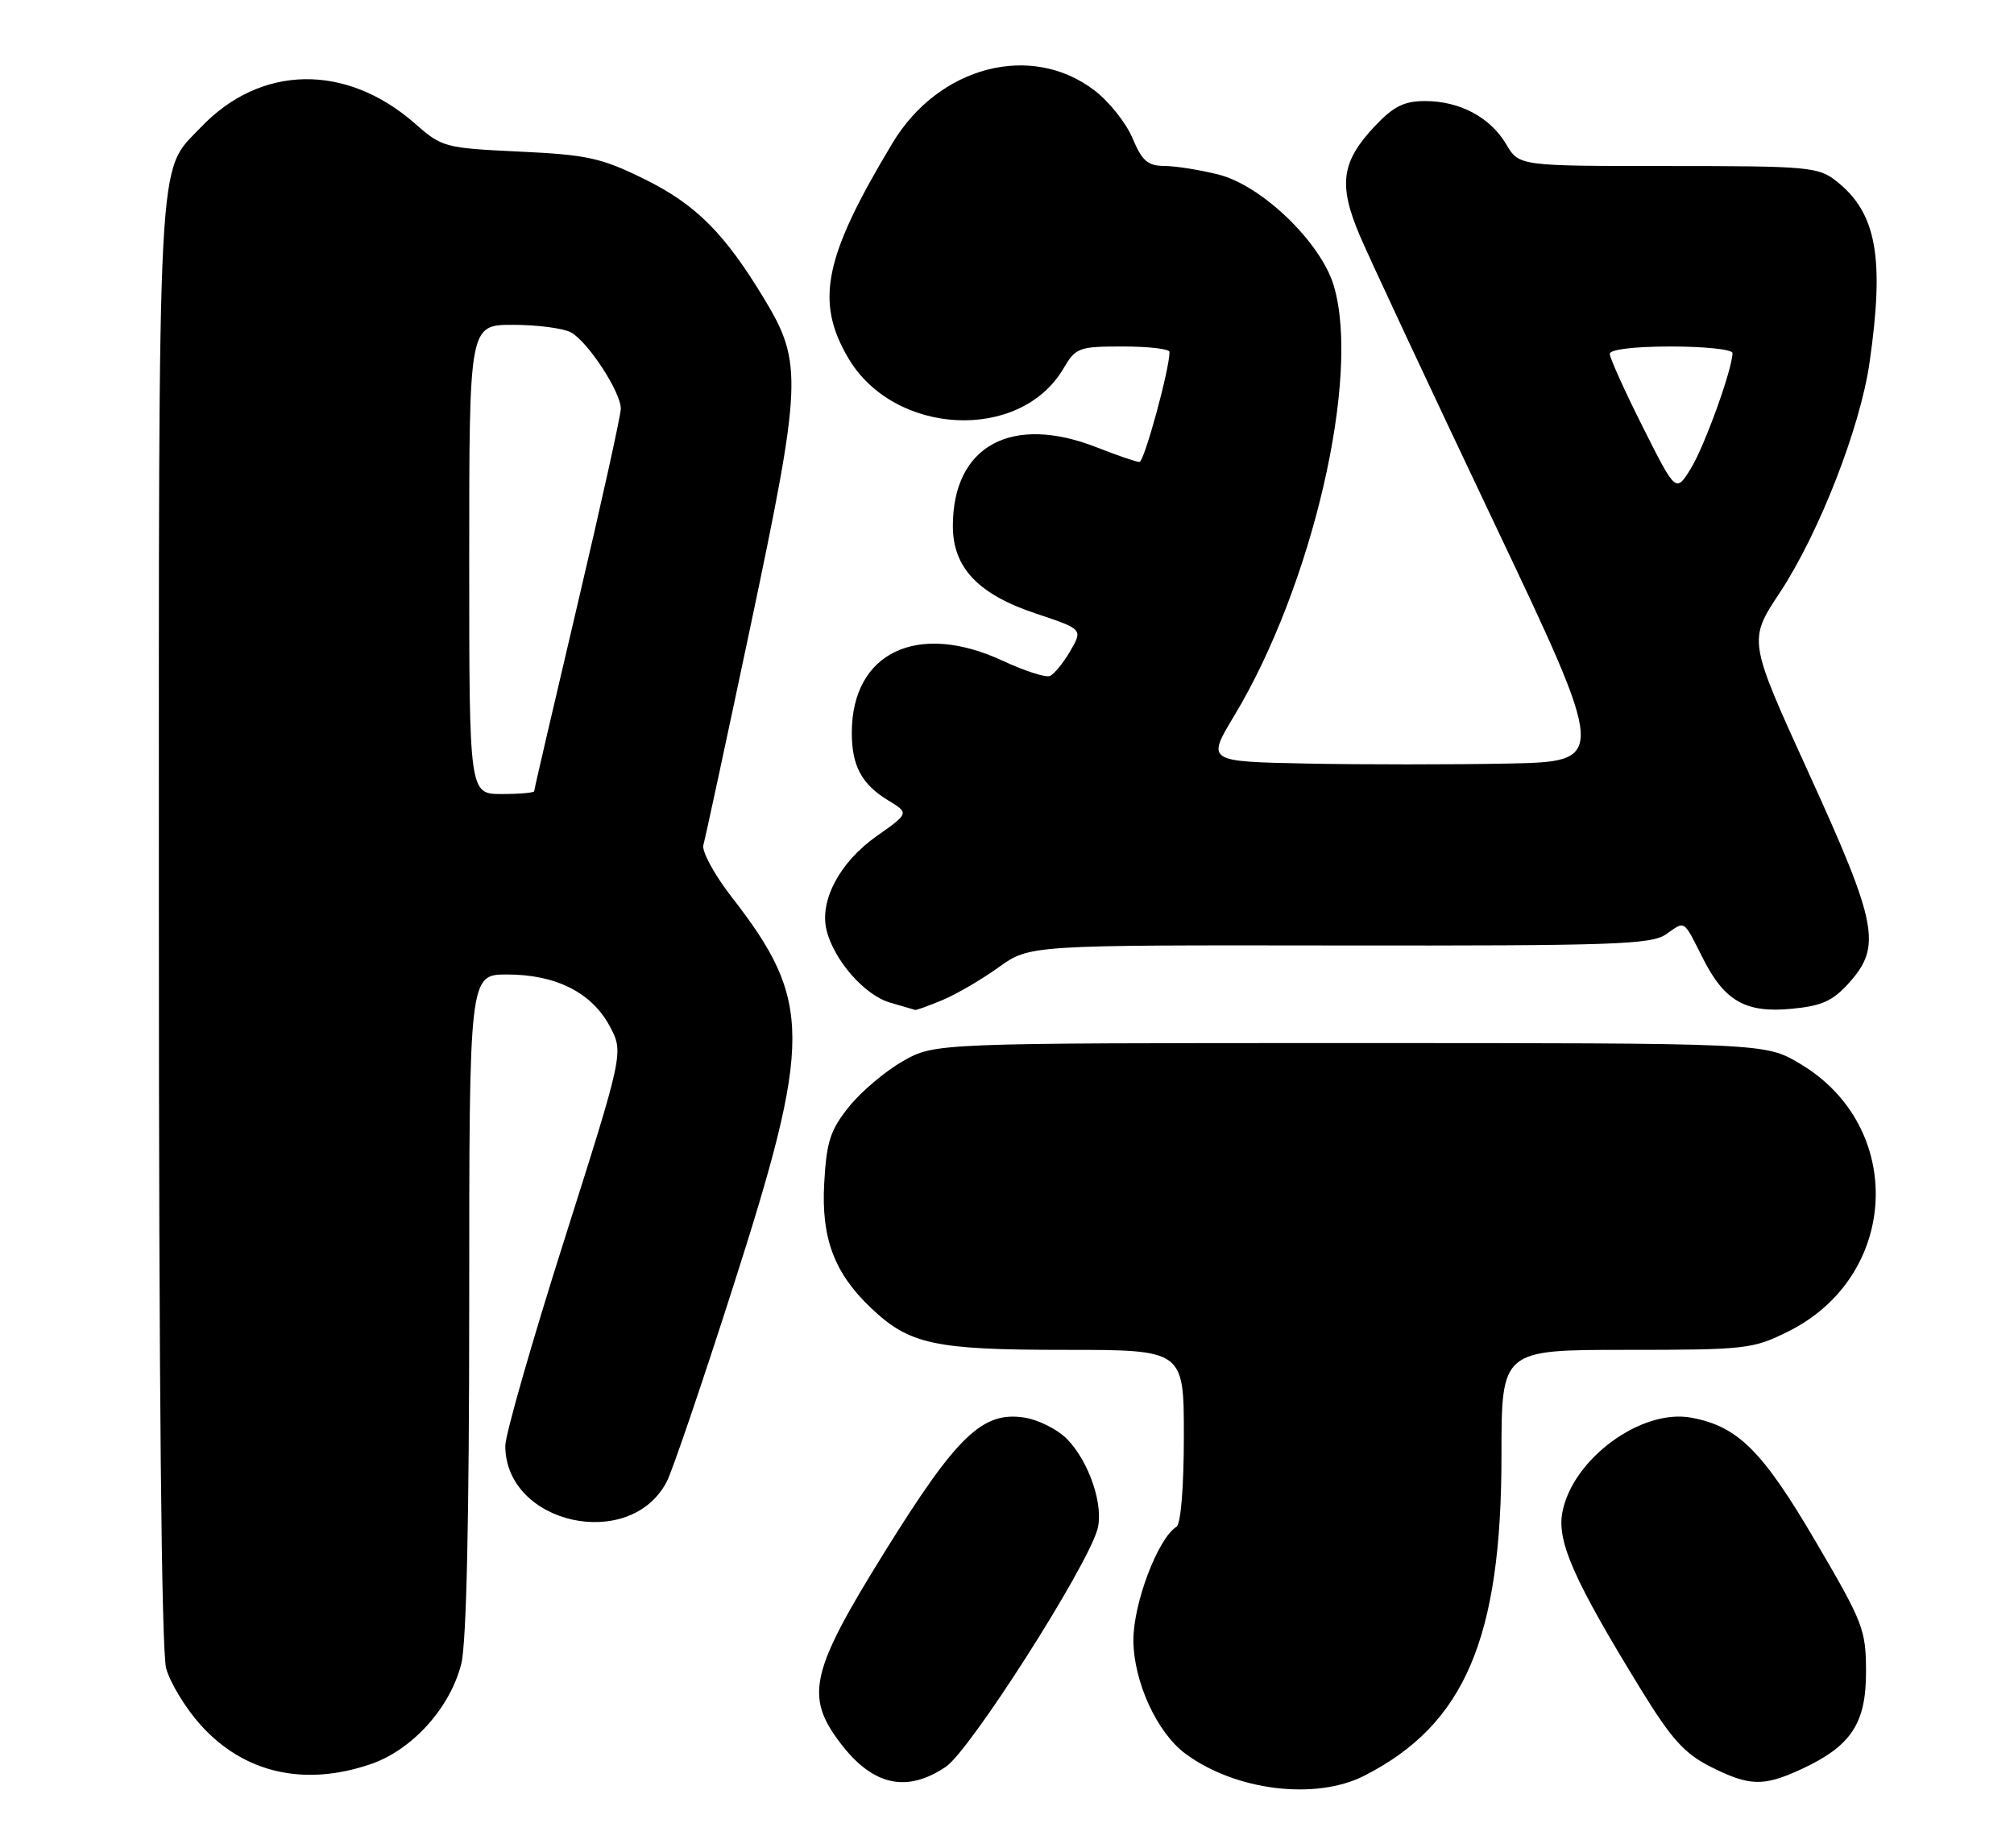 <?xml version="1.0" encoding="UTF-8" standalone="no"?>
<!DOCTYPE svg PUBLIC "-//W3C//DTD SVG 1.1//EN" "http://www.w3.org/Graphics/SVG/1.1/DTD/svg11.dtd" >
<svg xmlns="http://www.w3.org/2000/svg" xmlns:xlink="http://www.w3.org/1999/xlink" version="1.1" viewBox="0 0 279 256">
 <g >
 <path fill="currentColor"
d=" M 189.01 245.99 C 202.90 238.91 208.00 226.98 208.00 201.61 C 208.00 187.00 208.00 187.00 225.30 187.00 C 241.87 187.00 242.83 186.89 247.75 184.44 C 263.18 176.75 264.03 155.98 249.27 147.31 C 244.50 144.50 244.50 144.50 187.00 144.50 C 129.50 144.50 129.50 144.50 125.09 147.00 C 122.66 148.38 119.30 151.21 117.62 153.31 C 115.02 156.54 114.50 158.14 114.18 163.89 C 113.75 171.51 115.56 176.36 120.66 181.20 C 125.98 186.25 129.45 187.00 147.47 187.00 C 164.00 187.00 164.00 187.00 164.00 198.94 C 164.00 205.97 163.58 211.14 162.98 211.51 C 160.42 213.09 157.00 222.09 157.01 227.22 C 157.03 232.94 160.27 240.03 164.21 242.94 C 171.14 248.08 182.25 249.44 189.01 245.99 Z  M 131.04 244.75 C 134.38 242.49 150.42 217.39 152.01 211.92 C 152.97 208.64 150.87 202.42 147.76 199.30 C 146.46 198.00 143.84 196.69 141.95 196.39 C 136.13 195.46 132.58 198.86 122.59 214.93 C 112.25 231.57 111.46 234.98 116.44 241.51 C 120.92 247.38 125.60 248.42 131.04 244.75 Z  M 249.50 245.11 C 256.41 241.92 258.50 238.80 258.50 231.64 C 258.50 225.77 258.13 224.81 251.50 213.51 C 244.15 200.98 240.77 197.61 234.32 196.40 C 227.38 195.10 217.82 202.12 216.43 209.53 C 215.67 213.58 218.08 219.00 227.29 234.00 C 231.53 240.91 233.34 242.92 236.96 244.75 C 242.34 247.46 244.28 247.52 249.50 245.11 Z  M 51.33 244.40 C 57.09 242.44 62.36 236.61 63.90 230.50 C 64.62 227.62 65.00 210.47 65.00 180.56 C 65.00 135.00 65.00 135.00 70.25 135.00 C 77.01 135.00 81.96 137.50 84.46 142.15 C 86.41 145.80 86.41 145.80 78.21 171.65 C 73.69 185.87 70.00 198.76 70.00 200.29 C 70.00 211.19 87.33 215.02 92.38 205.23 C 93.15 203.73 97.25 191.70 101.48 178.50 C 112.56 143.94 112.55 138.67 101.33 124.23 C 98.94 121.15 97.19 117.92 97.44 117.06 C 97.69 116.20 100.65 102.45 104.02 86.50 C 111.09 52.99 111.21 50.26 105.92 41.49 C 100.39 32.31 96.40 28.32 89.23 24.79 C 83.29 21.87 81.36 21.44 71.93 21.00 C 61.61 20.51 61.22 20.41 57.49 17.12 C 47.93 8.73 36.08 8.94 27.80 17.66 C 21.71 24.08 22.00 18.53 22.01 127.72 C 22.01 191.89 22.37 228.80 23.02 231.14 C 23.58 233.14 25.71 236.65 27.77 238.94 C 33.75 245.61 42.10 247.55 51.33 244.40 Z  M 130.57 138.54 C 132.50 137.73 136.00 135.69 138.36 133.99 C 142.64 130.92 142.64 130.92 185.57 130.98 C 223.61 131.03 228.76 130.85 230.81 129.42 C 233.50 127.54 233.15 127.31 235.89 132.74 C 238.89 138.69 241.83 140.37 248.21 139.75 C 252.41 139.35 253.91 138.67 256.19 136.11 C 260.69 131.08 260.08 127.96 250.57 107.11 C 242.18 88.71 242.18 88.71 246.55 82.11 C 251.96 73.92 257.68 59.30 258.98 50.29 C 261.09 35.67 259.96 29.48 254.39 25.09 C 251.89 23.12 250.51 23.00 231.08 23.00 C 210.43 23.00 210.43 23.00 208.66 19.99 C 206.45 16.25 202.22 14.00 197.42 14.00 C 194.51 14.00 193.05 14.73 190.45 17.48 C 185.81 22.41 185.37 25.58 188.38 32.65 C 189.75 35.87 198.03 53.57 206.78 72.00 C 222.69 105.50 222.69 105.50 208.84 105.78 C 201.23 105.93 188.74 105.93 181.08 105.78 C 167.16 105.50 167.16 105.50 170.97 99.17 C 181.79 81.19 188.51 52.22 184.78 39.62 C 183.01 33.60 174.82 25.70 168.80 24.18 C 166.22 23.53 162.85 23.00 161.31 22.99 C 159.00 22.98 158.21 22.29 156.89 19.15 C 156.01 17.04 153.63 14.05 151.60 12.51 C 142.85 5.83 130.05 9.17 123.65 19.80 C 114.16 35.58 112.89 41.72 117.49 49.57 C 123.83 60.39 141.30 61.27 147.31 51.07 C 149.03 48.15 149.42 48.00 155.56 48.00 C 159.10 48.00 162.01 48.34 162.01 48.75 C 162.05 51.02 158.51 64.00 157.85 64.00 C 157.43 64.00 154.79 63.10 152.00 62.00 C 140.14 57.32 132.00 61.75 132.00 72.87 C 132.00 78.65 135.51 82.34 143.54 85.01 C 150.01 87.17 150.01 87.17 148.26 90.20 C 147.29 91.86 146.02 93.41 145.43 93.65 C 144.84 93.88 141.92 92.94 138.93 91.55 C 127.11 86.04 118.00 90.38 118.00 101.52 C 118.00 106.10 119.37 108.65 123.04 110.88 C 125.95 112.65 125.95 112.65 121.42 115.85 C 116.33 119.43 113.48 124.80 114.51 128.89 C 115.54 133.04 119.79 137.88 123.29 138.89 C 125.05 139.40 126.63 139.86 126.78 139.91 C 126.94 139.96 128.64 139.34 130.57 138.54 Z  M 65.00 77.50 C 65.00 45.00 65.00 45.00 71.07 45.00 C 74.40 45.00 78.01 45.47 79.08 46.04 C 81.42 47.30 86.00 54.29 86.00 56.62 C 86.00 57.53 83.30 69.74 80.00 83.75 C 76.70 97.76 74.00 109.39 74.00 109.61 C 74.00 109.82 71.97 110.00 69.50 110.00 C 65.00 110.00 65.00 110.00 65.00 77.50 Z  M 227.58 59.16 C 225.06 54.14 223.00 49.58 223.00 49.02 C 223.00 48.41 226.39 48.00 231.50 48.00 C 236.18 48.00 240.00 48.41 240.00 48.91 C 240.00 51.10 236.14 61.80 234.24 64.89 C 232.16 68.27 232.16 68.27 227.58 59.16 Z "/>
</g>
</svg>